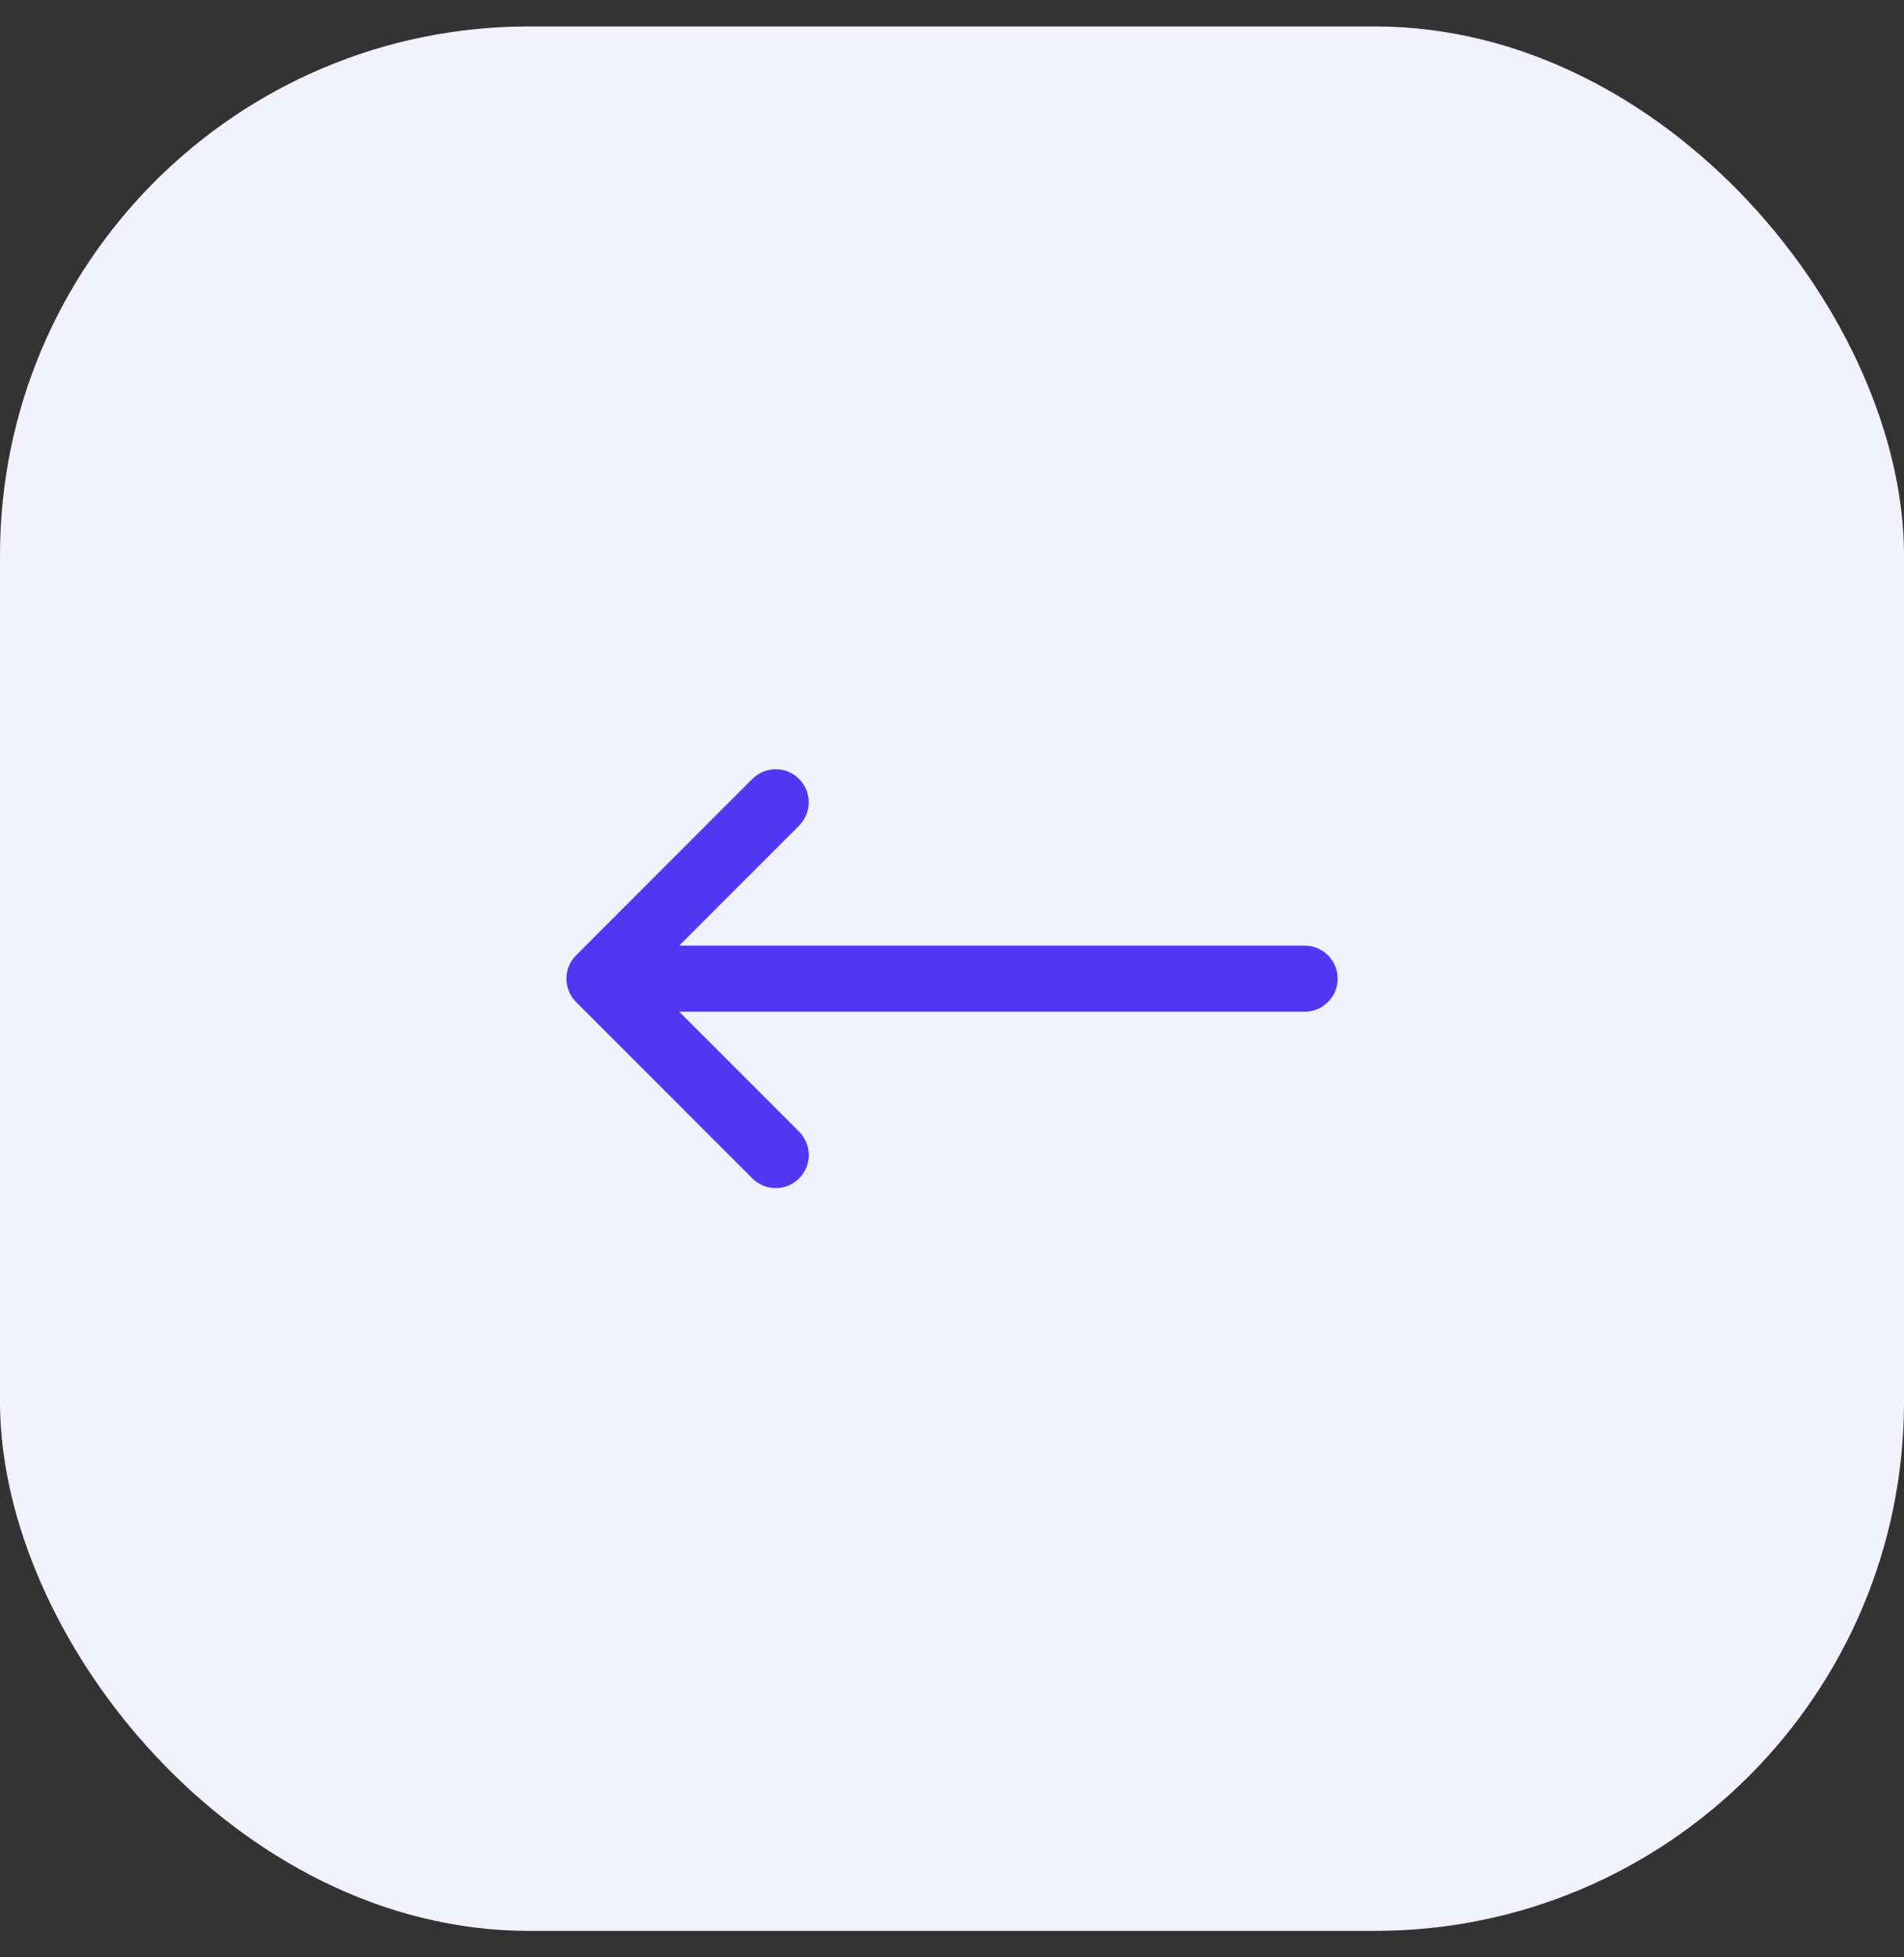 <svg width="36" height="37" viewBox="0 0 36 37" fill="none" xmlns="http://www.w3.org/2000/svg">
<rect x="0" y="0" width="36" height="37" fill="#333333" stroke="none"/>
<rect x="36" y="36.5" width="36" height="36" rx="10" transform="rotate(-180 36 36.5)" fill="#F2F1FE"/>
<path d="M10.757 18.261C10.788 18.184 10.834 18.115 10.892 18.058L14.225 14.724C14.347 14.602 14.507 14.541 14.667 14.541C14.827 14.541 14.987 14.602 15.108 14.724C15.352 14.968 15.352 15.364 15.108 15.608L12.842 17.875L24.667 17.875C25.012 17.875 25.292 18.155 25.292 18.5C25.292 18.845 25.012 19.125 24.667 19.125L12.843 19.125L15.109 21.392C15.353 21.636 15.353 22.032 15.109 22.276C14.865 22.52 14.469 22.52 14.225 22.276L10.892 18.942C10.834 18.885 10.788 18.816 10.757 18.739C10.693 18.586 10.693 18.414 10.757 18.261Z" fill="#5238F4"/>
</svg>
